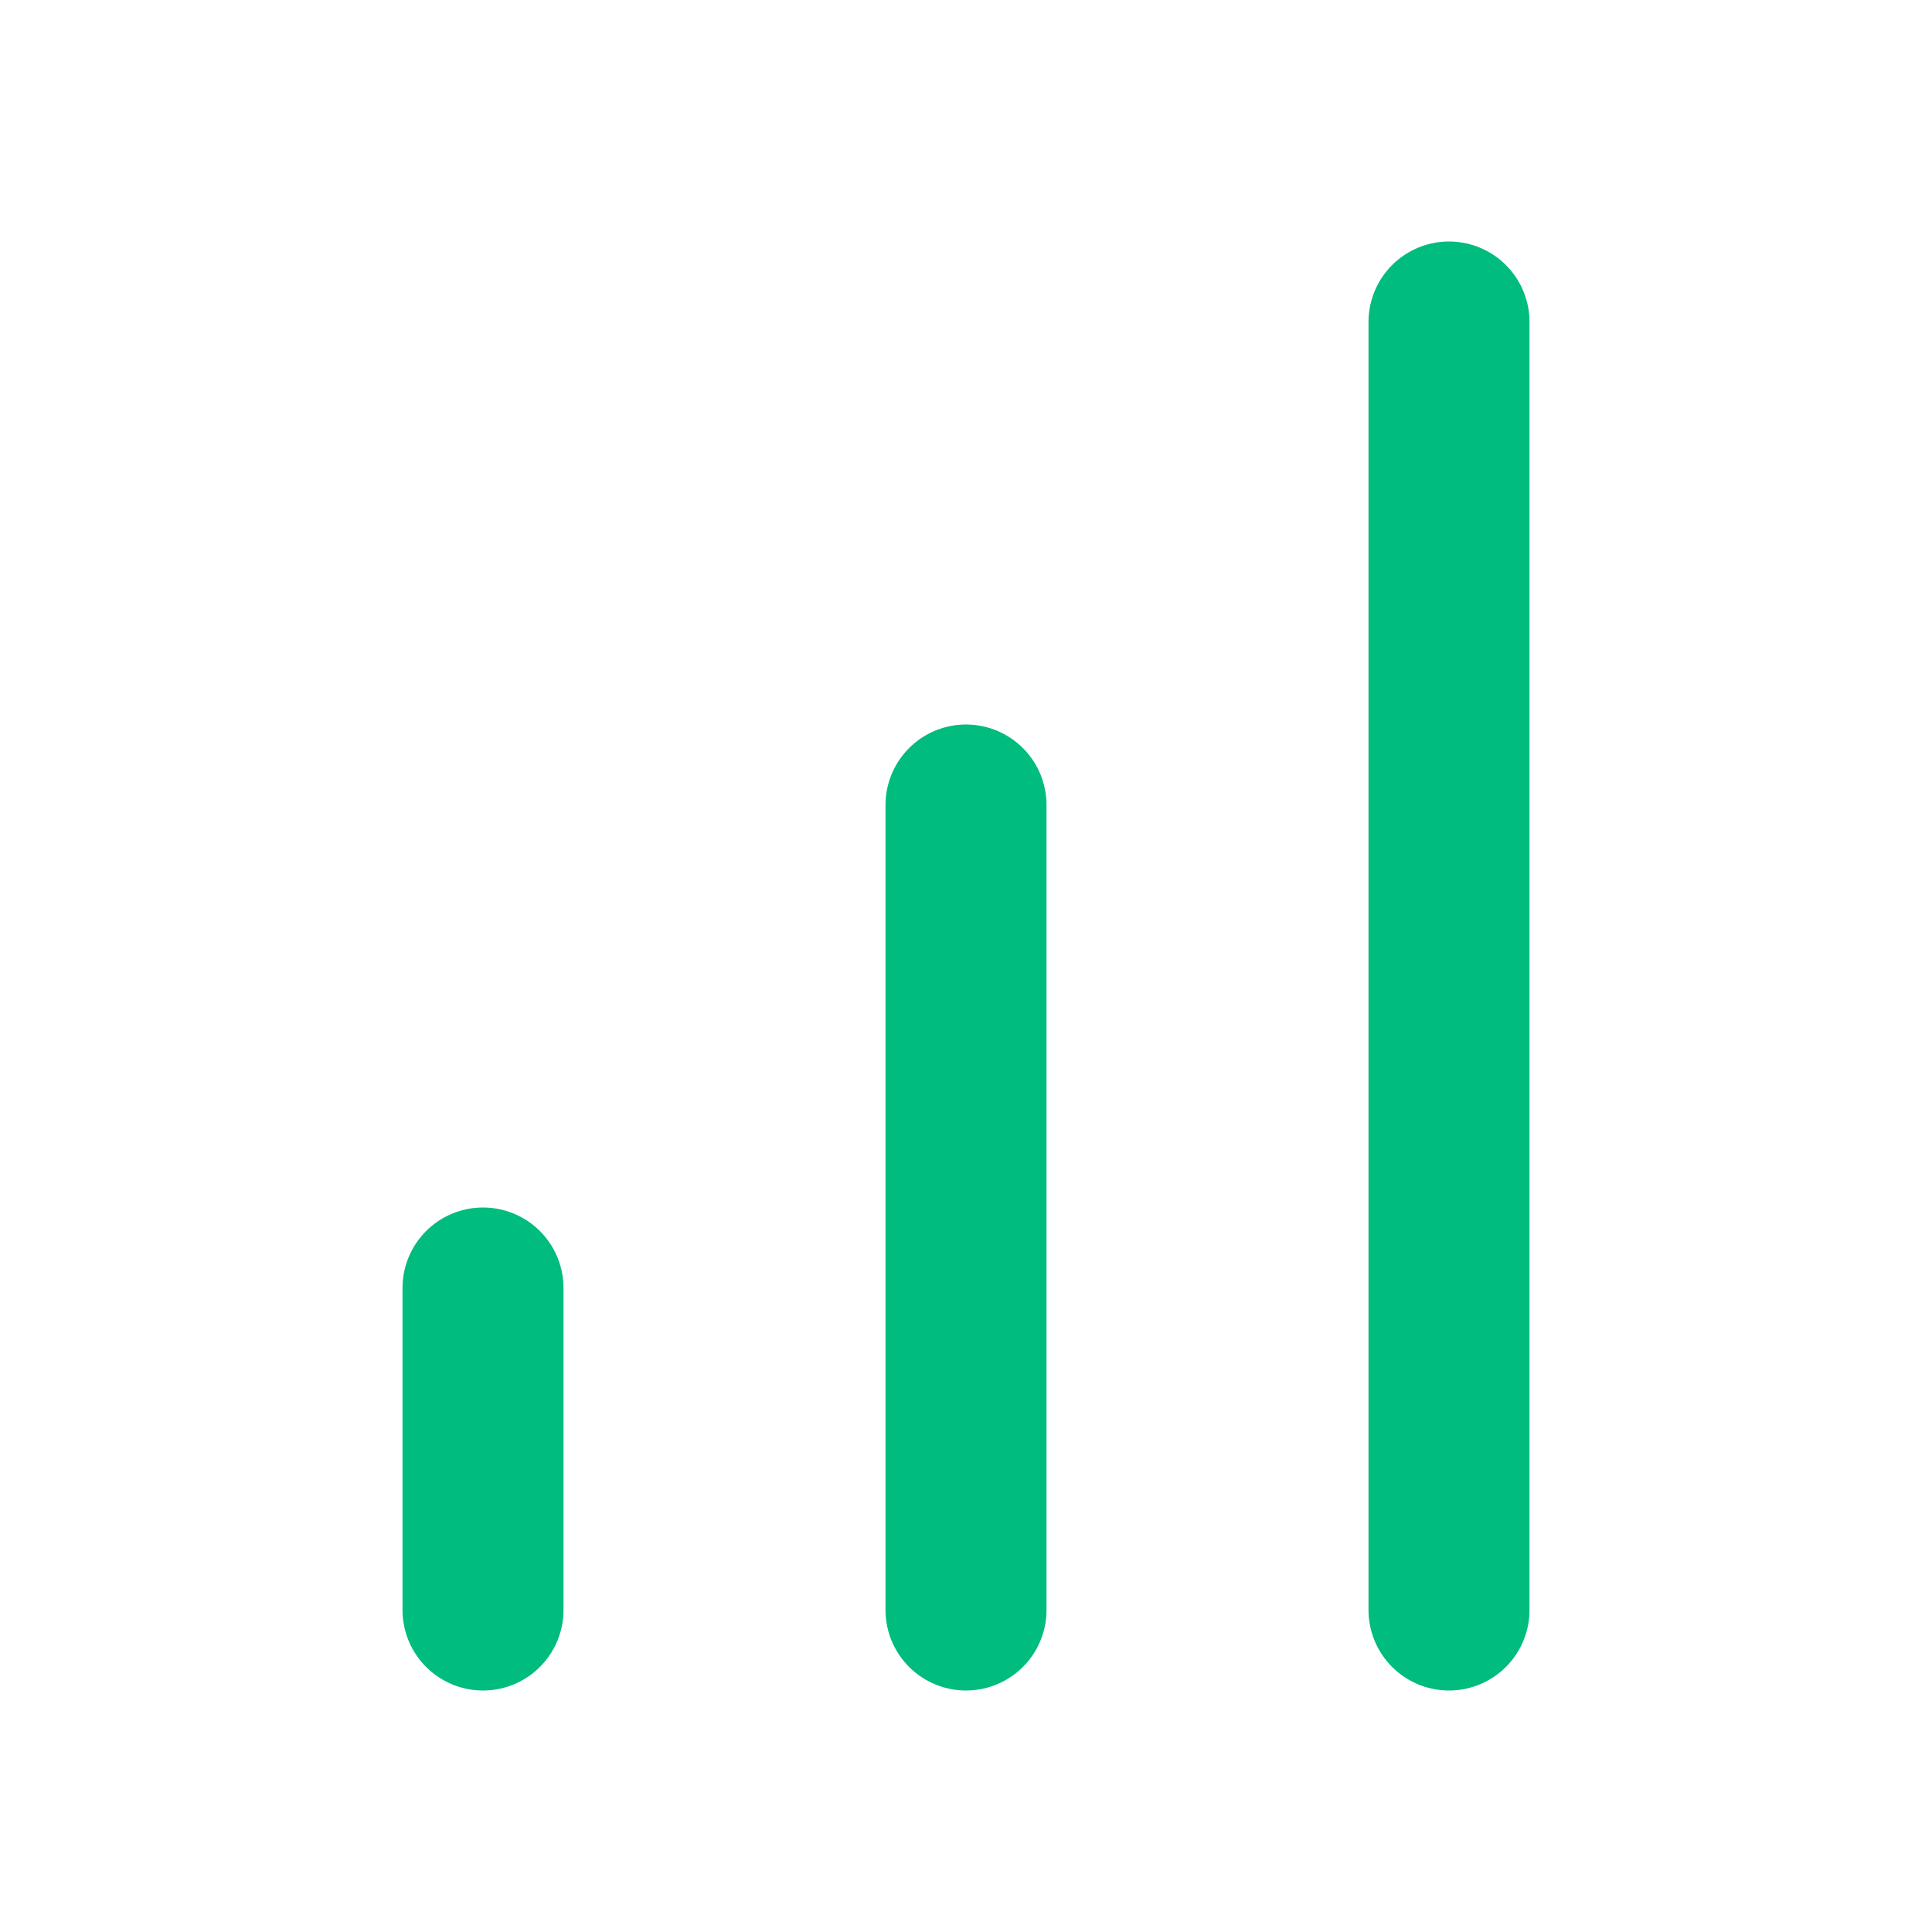 <svg width="24" height="24" viewBox="0 0 24 24" fill="none" xmlns="http://www.w3.org/2000/svg">
<path d="M18 20V4M6 20V16M12 20V10" stroke="#00BC7E" stroke-width="2" stroke-linecap="round" stroke-linejoin="round"/>
</svg>
